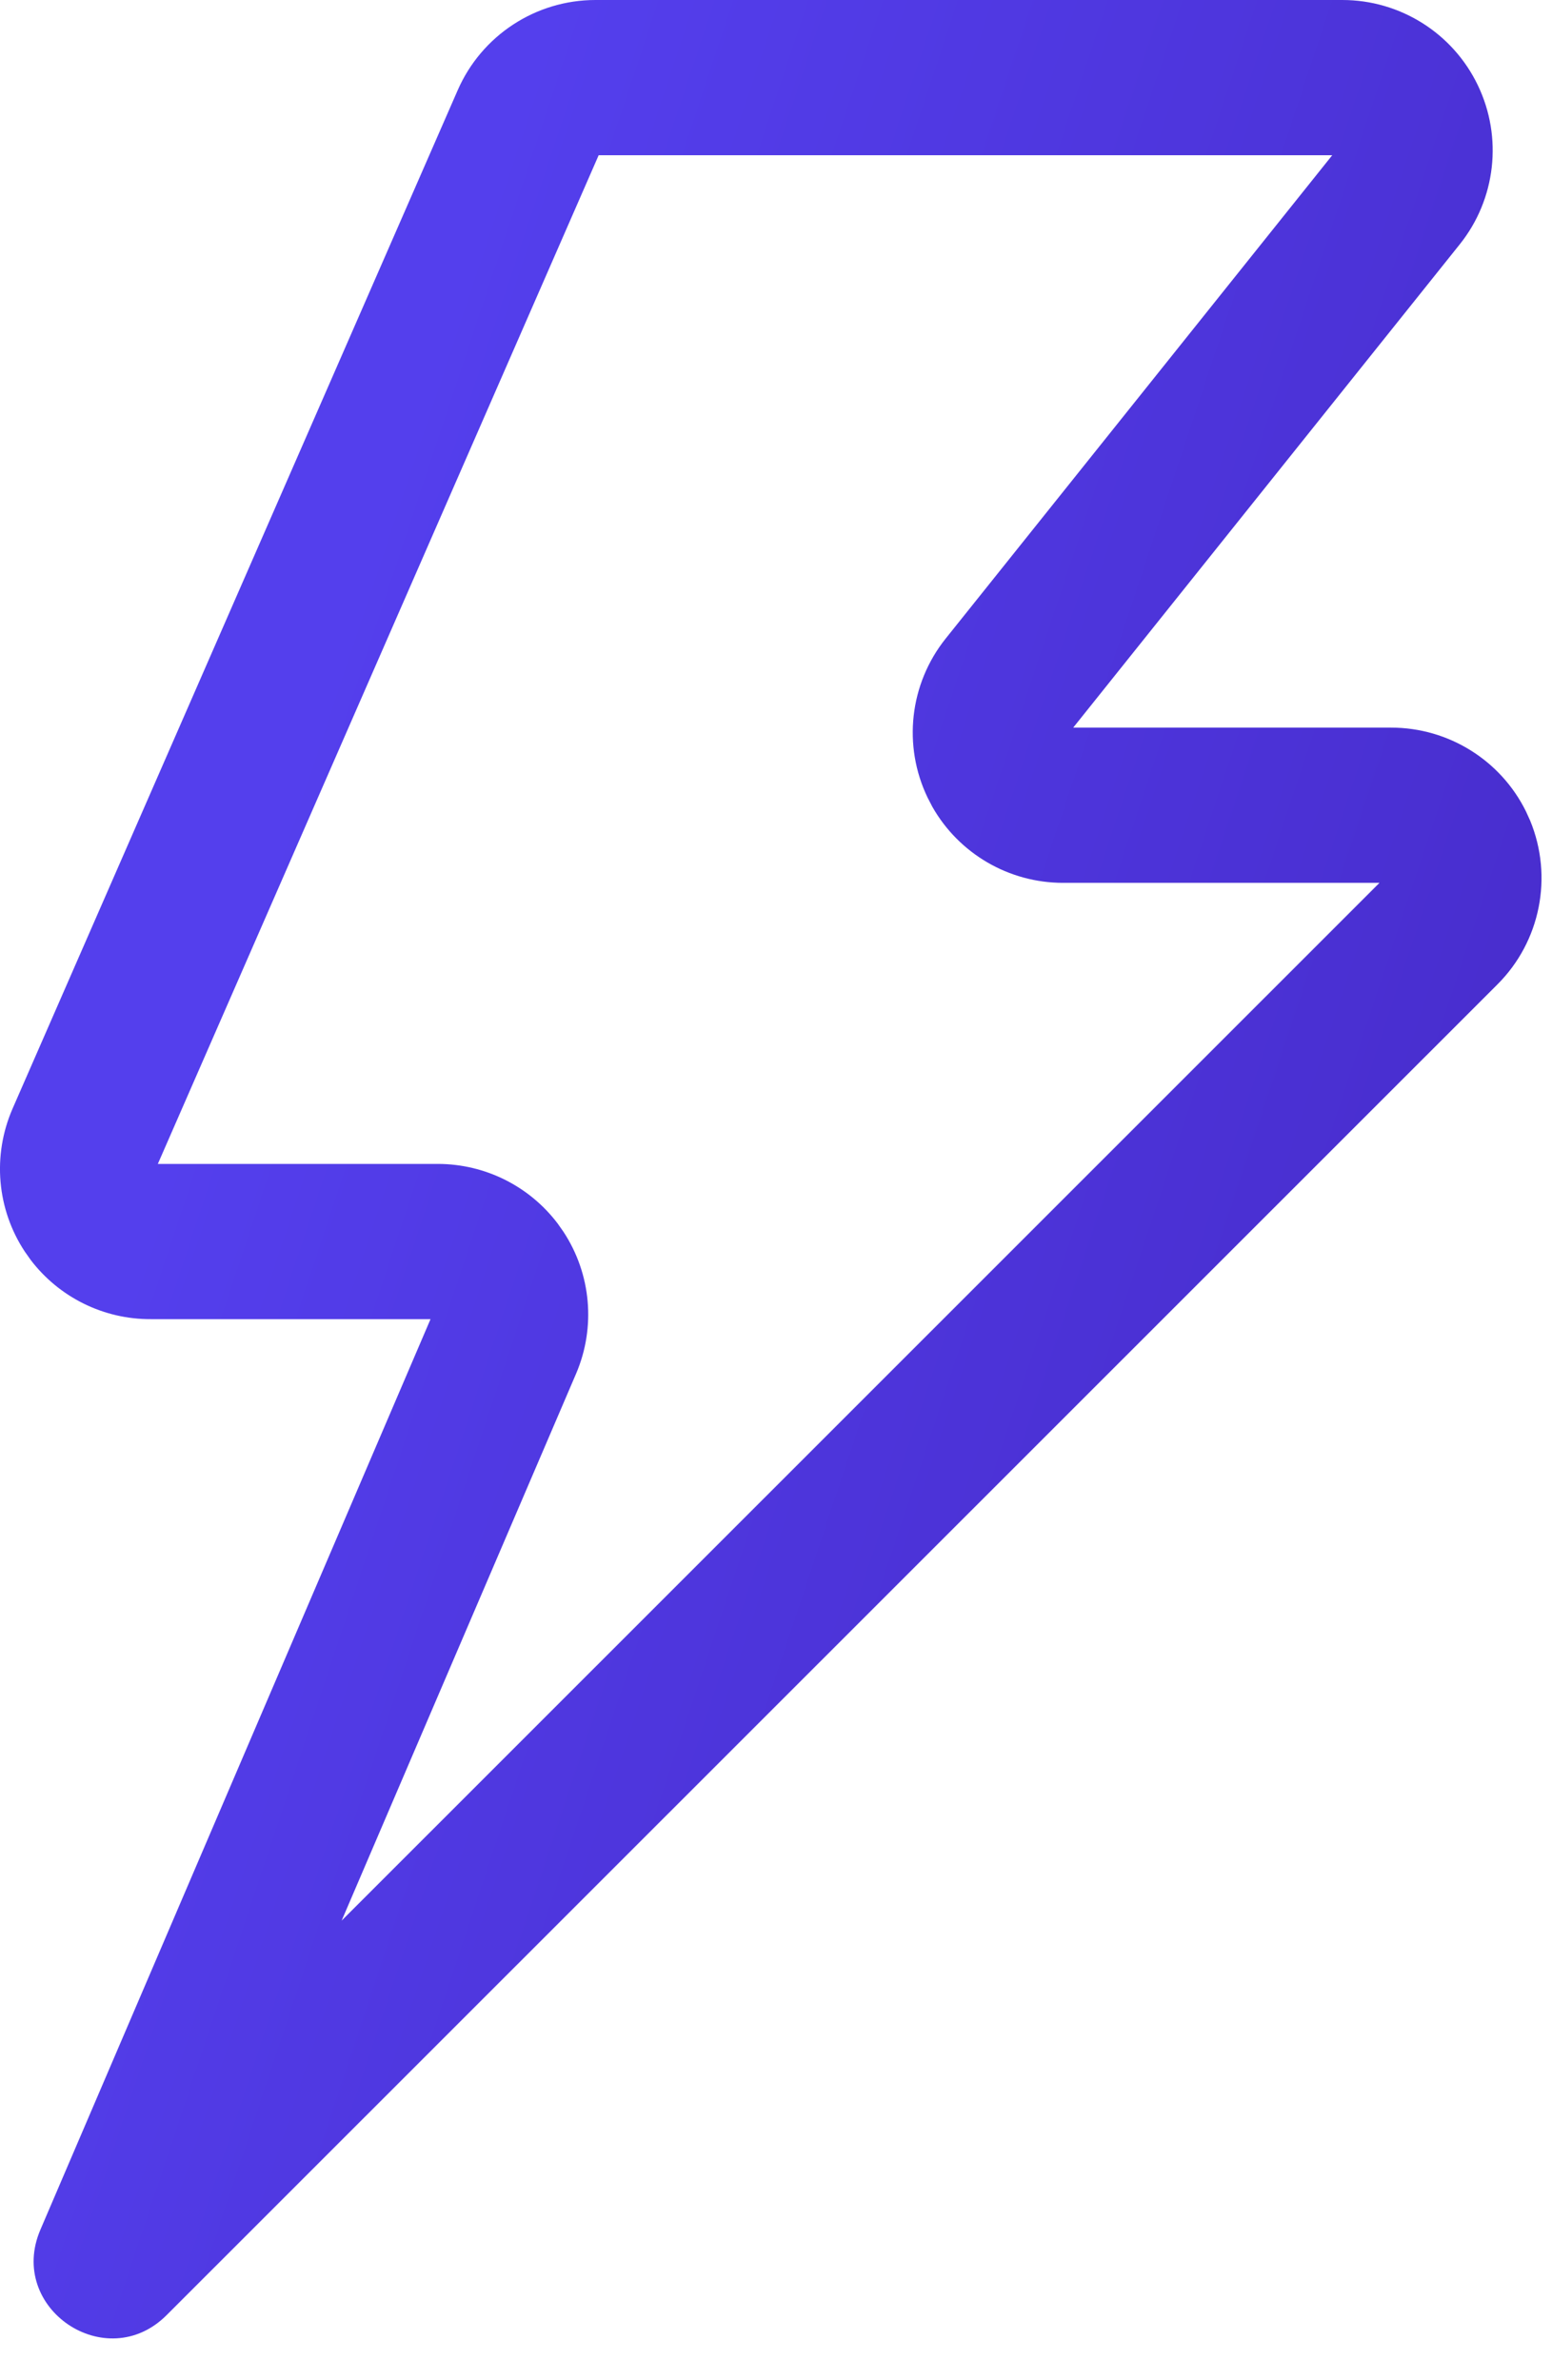 <svg width="30" height="46" viewBox="0 0 30 46" fill="none" xmlns="http://www.w3.org/2000/svg">
<path fill-rule="evenodd" clip-rule="evenodd" d="M25.948 0H11.51C10.355 0 9.309 0.685 8.847 1.744L0.241 21.43C-0.151 22.334 -0.061 23.37 0.479 24.188L0.592 24.348C1.141 25.07 2 25.498 2.915 25.494L8.322 25.494L0.781 43.091C0.13 44.609 2.052 45.91 3.22 44.743L28.945 19.025C29.776 18.196 30.026 16.945 29.577 15.858L29.496 15.68C29.009 14.694 28.001 14.062 26.89 14.062L20.745 14.062L28.216 4.723C28.914 3.852 29.051 2.656 28.567 1.649C28.084 0.641 27.065 0 25.948 0ZM11.572 3H25.752L18.279 12.342C17.582 13.215 17.446 14.41 17.931 15.416L18.021 15.59C18.535 16.496 19.498 17.062 20.549 17.062L26.665 17.062L6.604 37.118L11.136 26.547C11.52 25.648 11.427 24.618 10.89 23.803L10.778 23.644C10.232 22.924 9.379 22.496 8.468 22.494L3.051 22.494L11.572 3Z" fill="url(#paint0_linear)"/>
<defs>
<linearGradient id="paint0_linear" x1="0.271" y1="31.006" x2="27.625" y2="40.089" gradientUnits="userSpaceOnUse">
<stop stop-color="#543FED"/>
<stop offset="1" stop-color="#462AC8"/>
</linearGradient>
</defs>
</svg>
